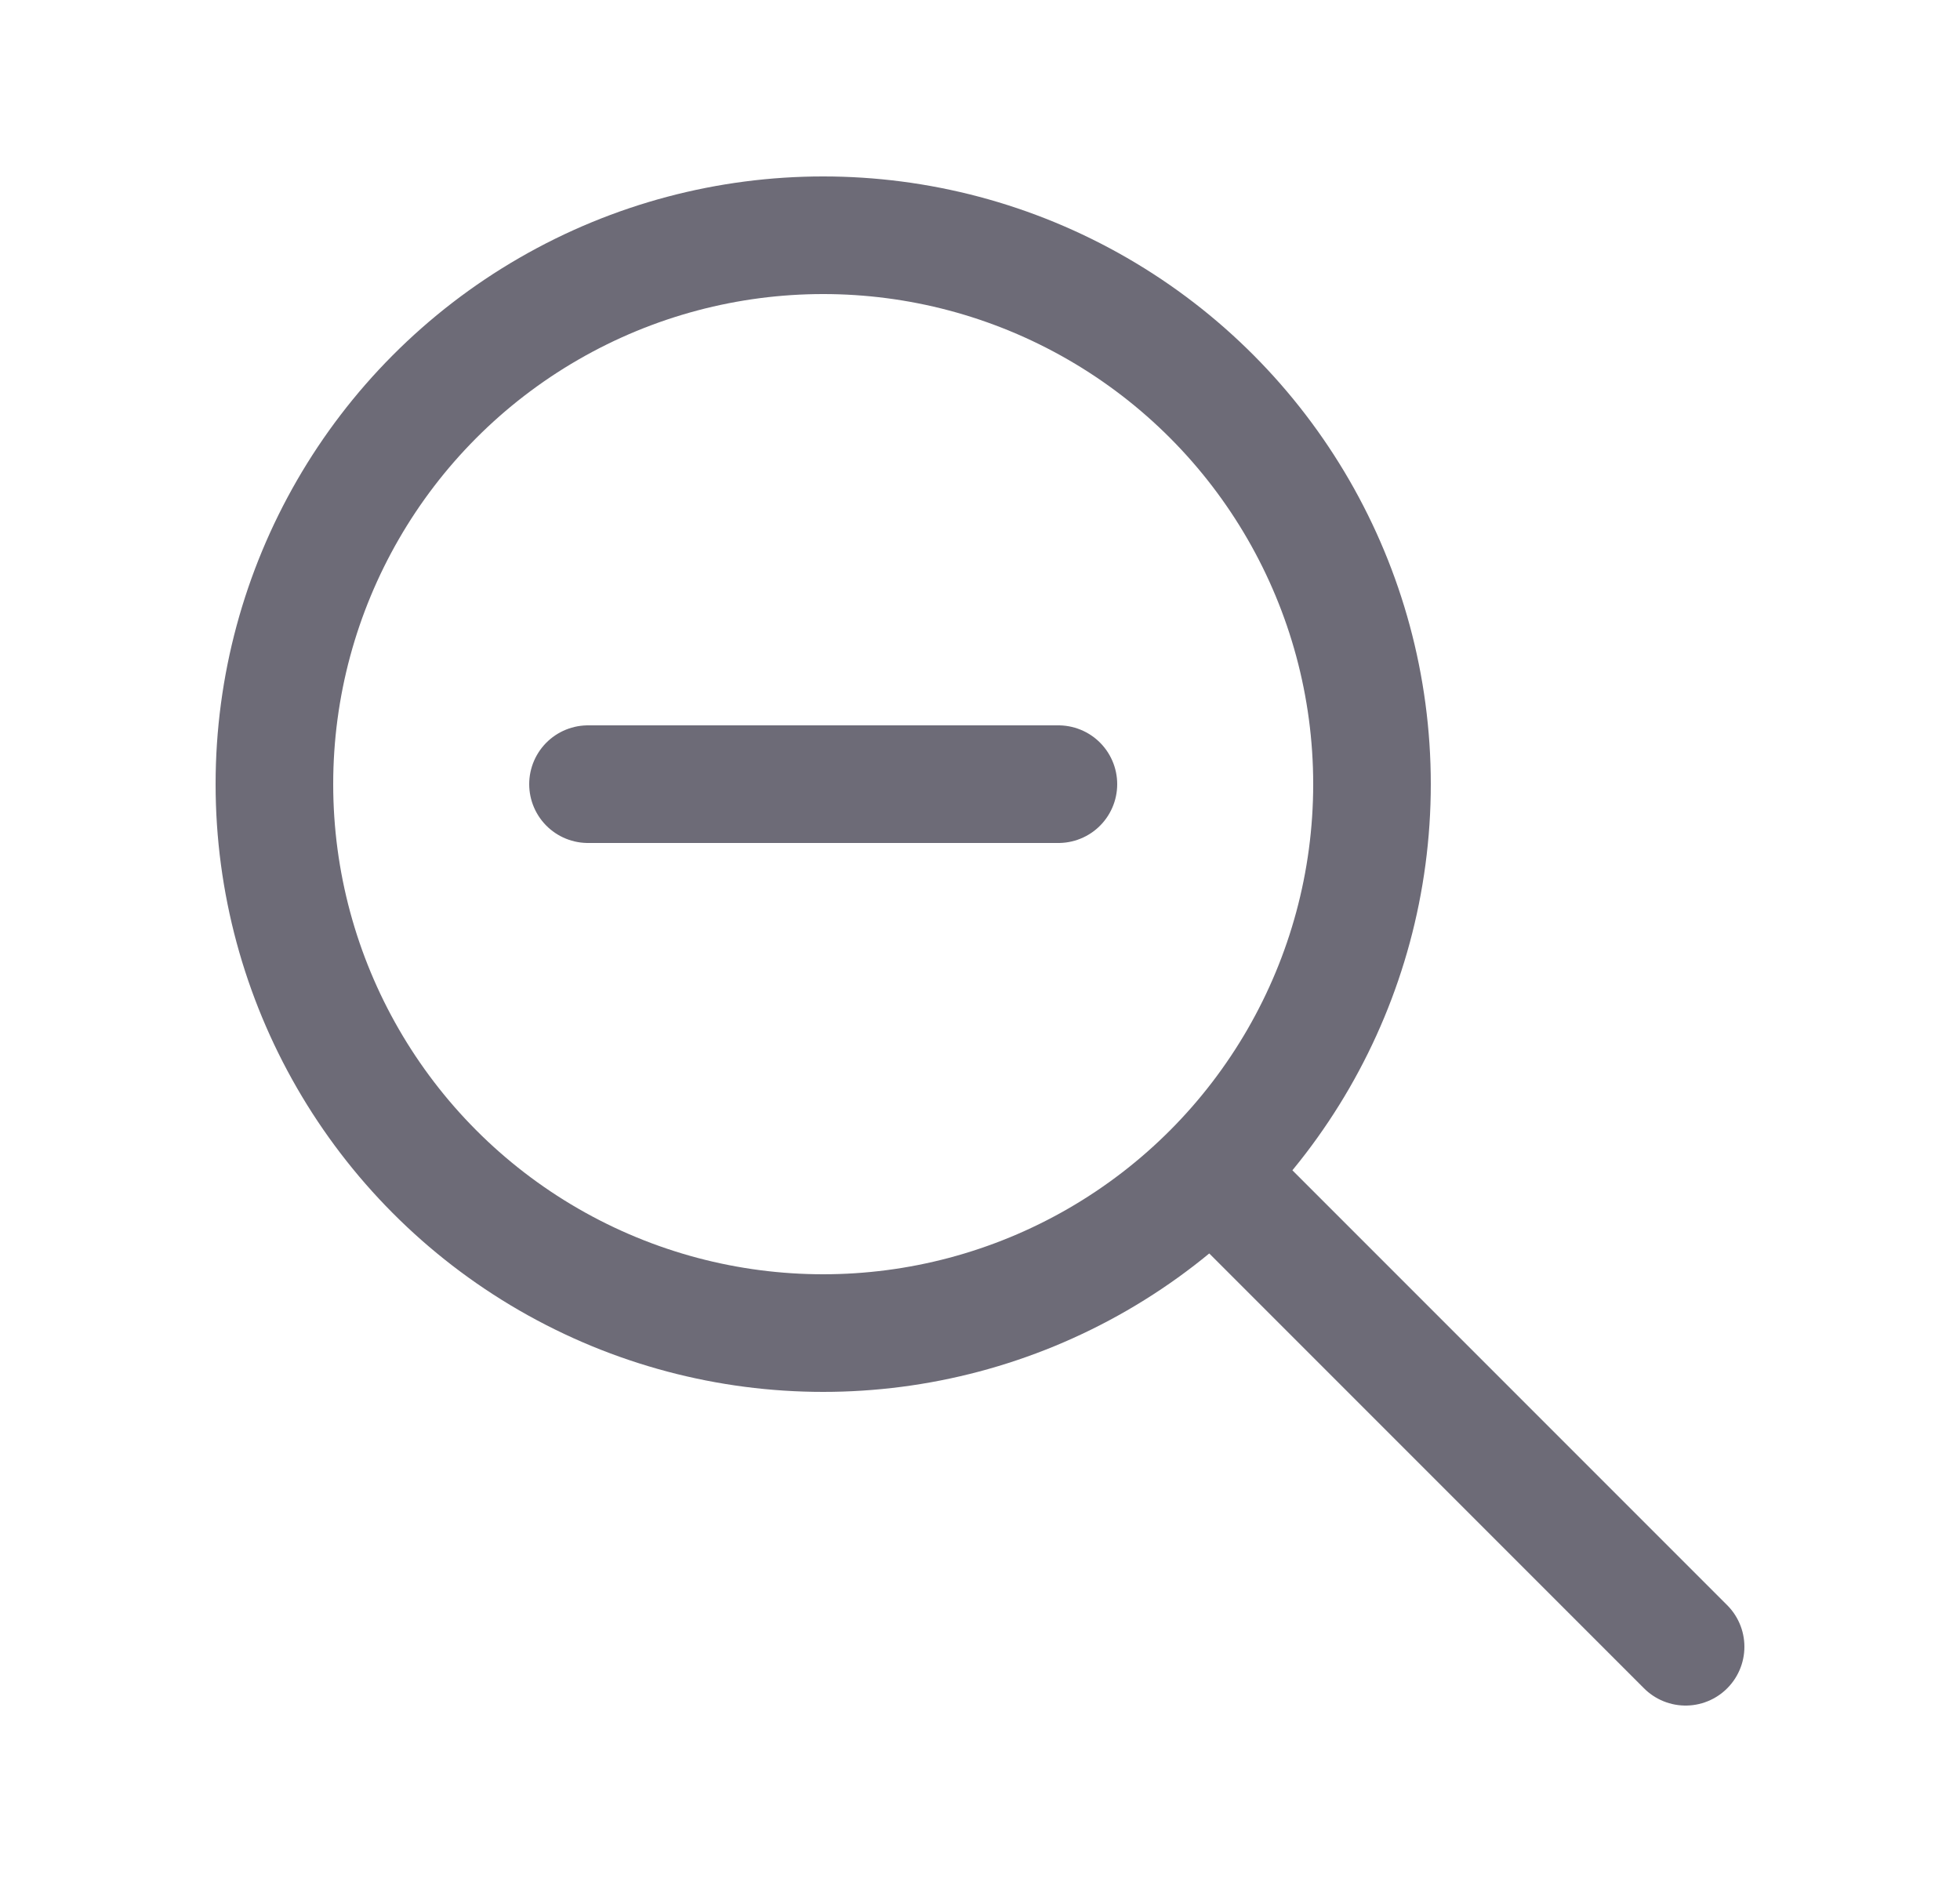 <svg width="25" height="24" viewBox="0 0 25 24" fill="none" xmlns="http://www.w3.org/2000/svg">
<circle cx="10.5" cy="10" r="7" stroke="#6D6B77" stroke-width="1.5" stroke-linecap="round" stroke-linejoin="round"/>
<path d="M7.5 10H13.5" stroke="#6D6B77" stroke-width="1.5" stroke-linecap="round" stroke-linejoin="round"/>
<path d="M21.5 21L15.5 15" stroke="#6D6B77" stroke-width="1.5" stroke-linecap="round" stroke-linejoin="round"/>
</svg>
